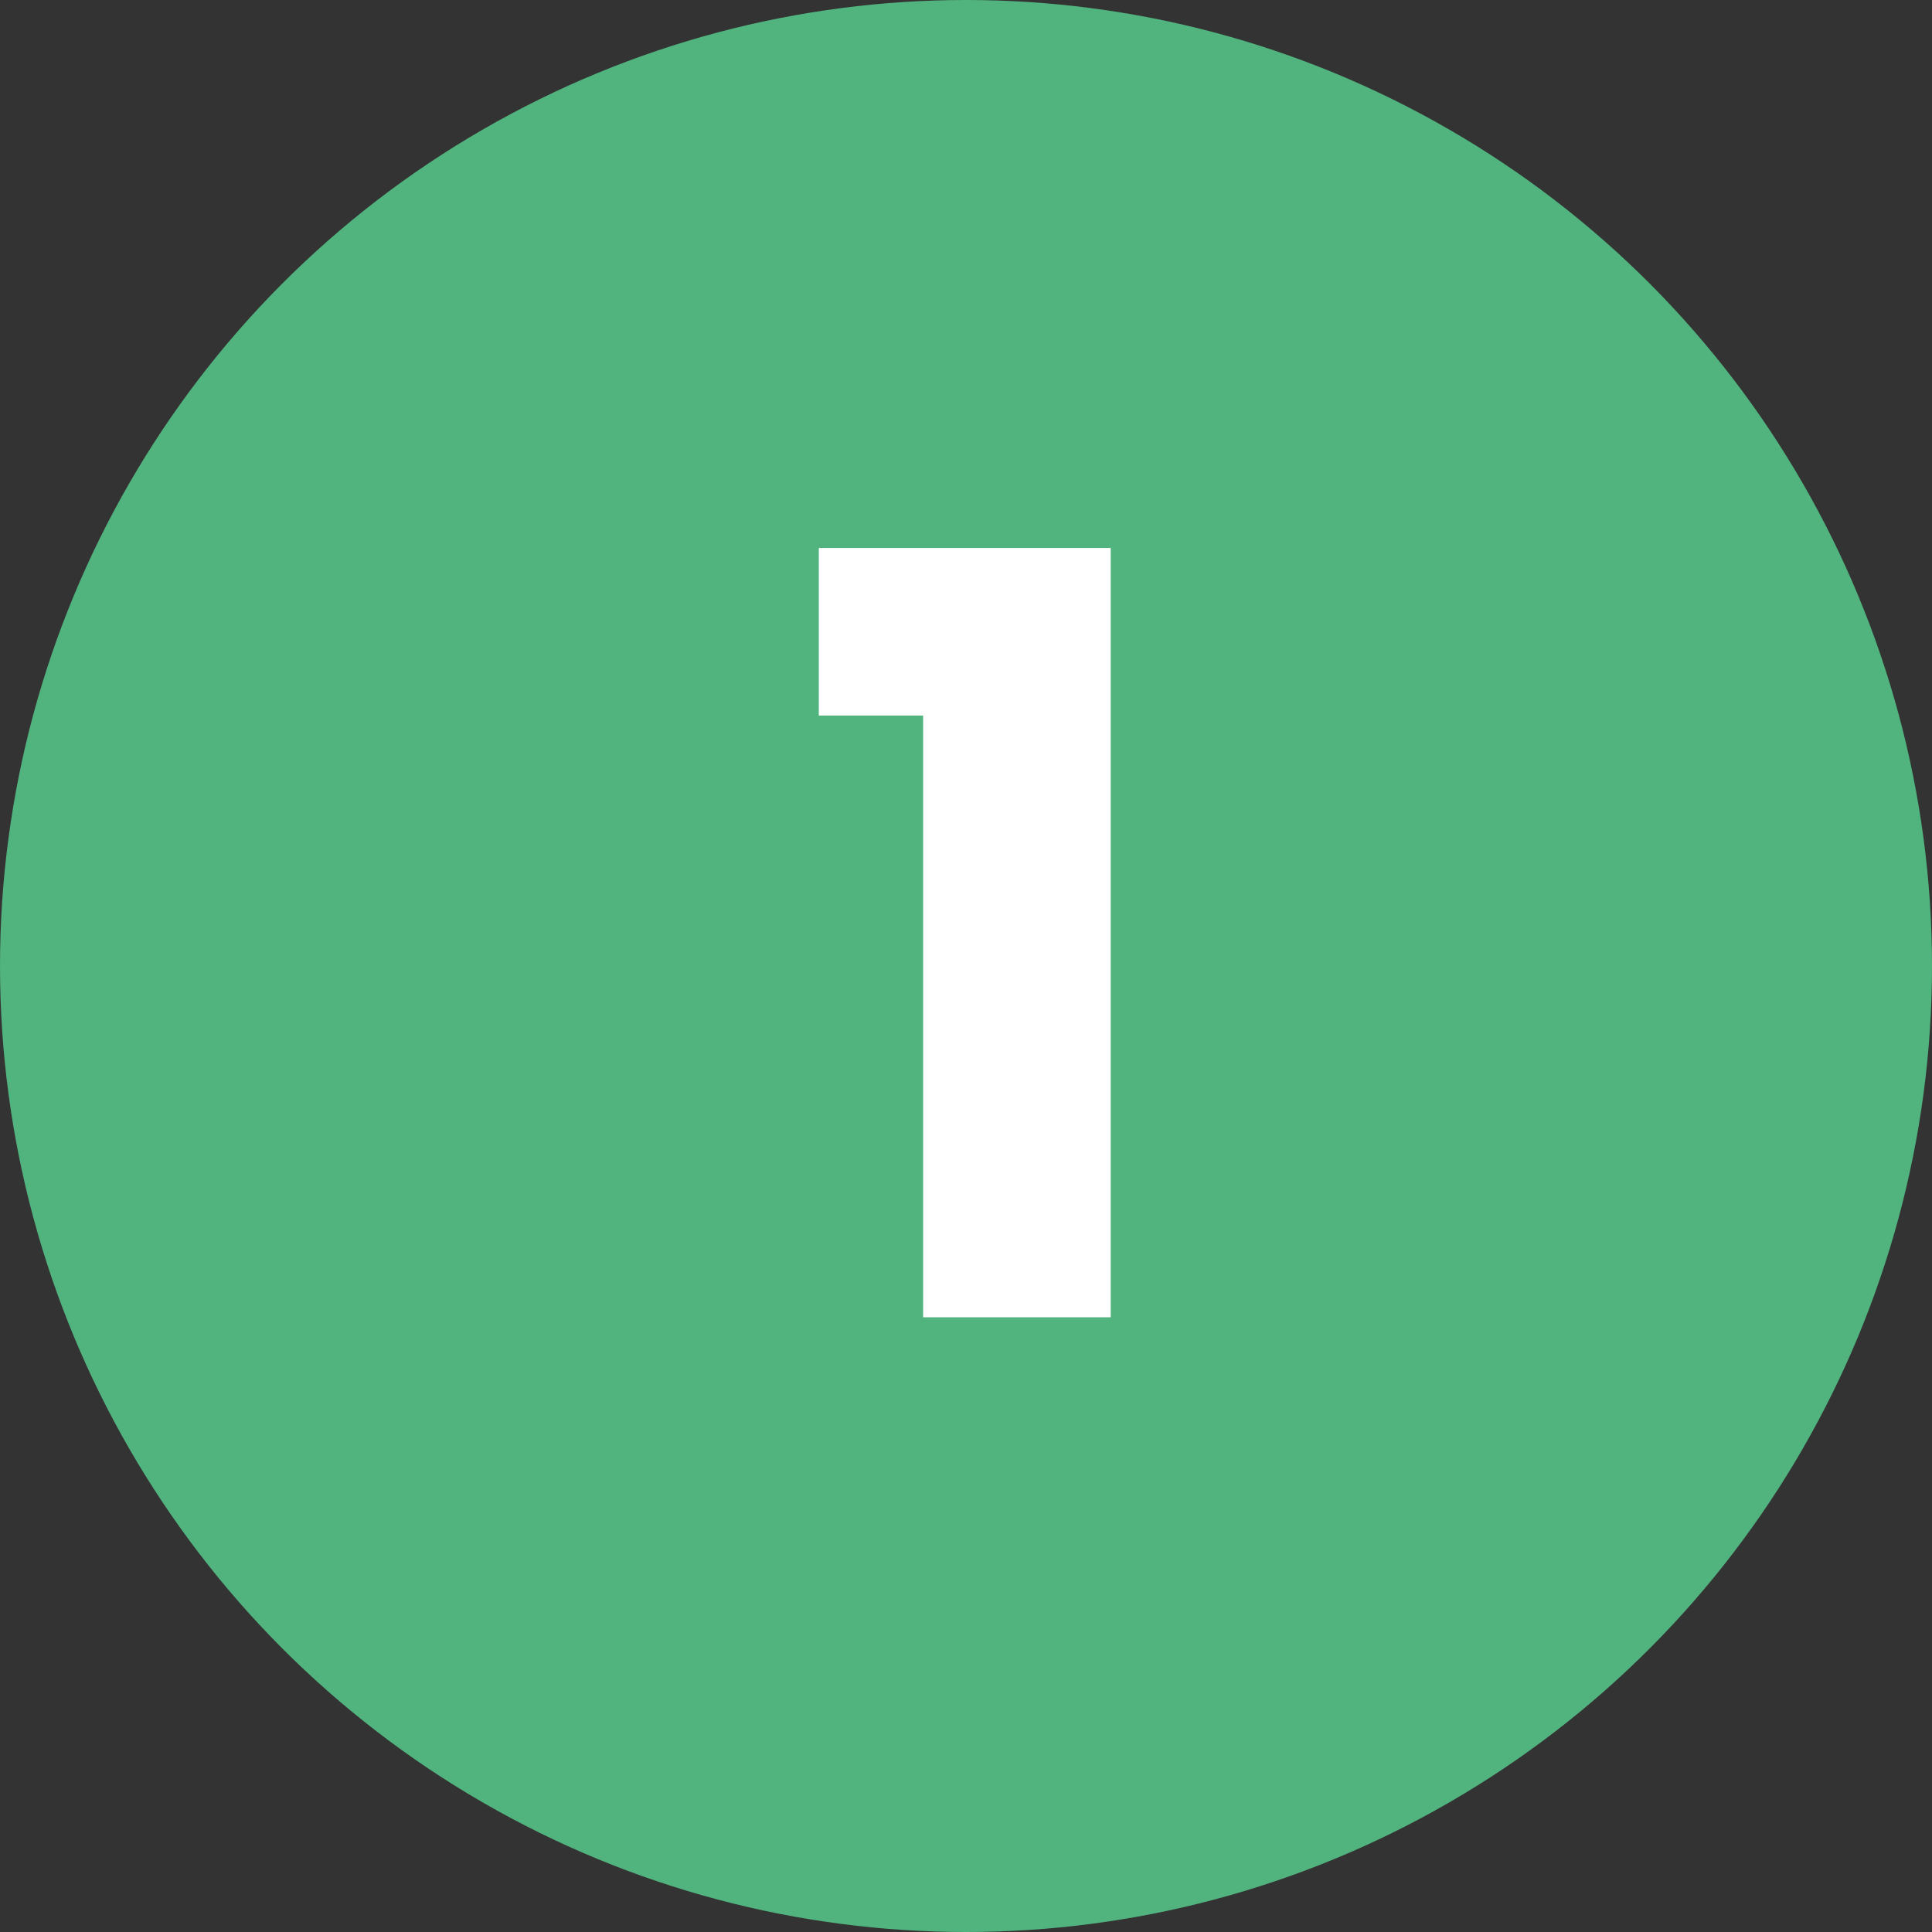 <svg width="22" height="22" viewBox="0 0 22 22" fill="none" xmlns="http://www.w3.org/2000/svg">
<rect x="0" y="0" width="22" height="22" fill="#333333" stroke="none"/>
<circle cx="11" cy="11" r="11" fill="#51B37E"/>
<path d="M10.512 8.148H9.324V6.24H12.648V15H10.512V8.148Z" fill="white"/>
</svg>
